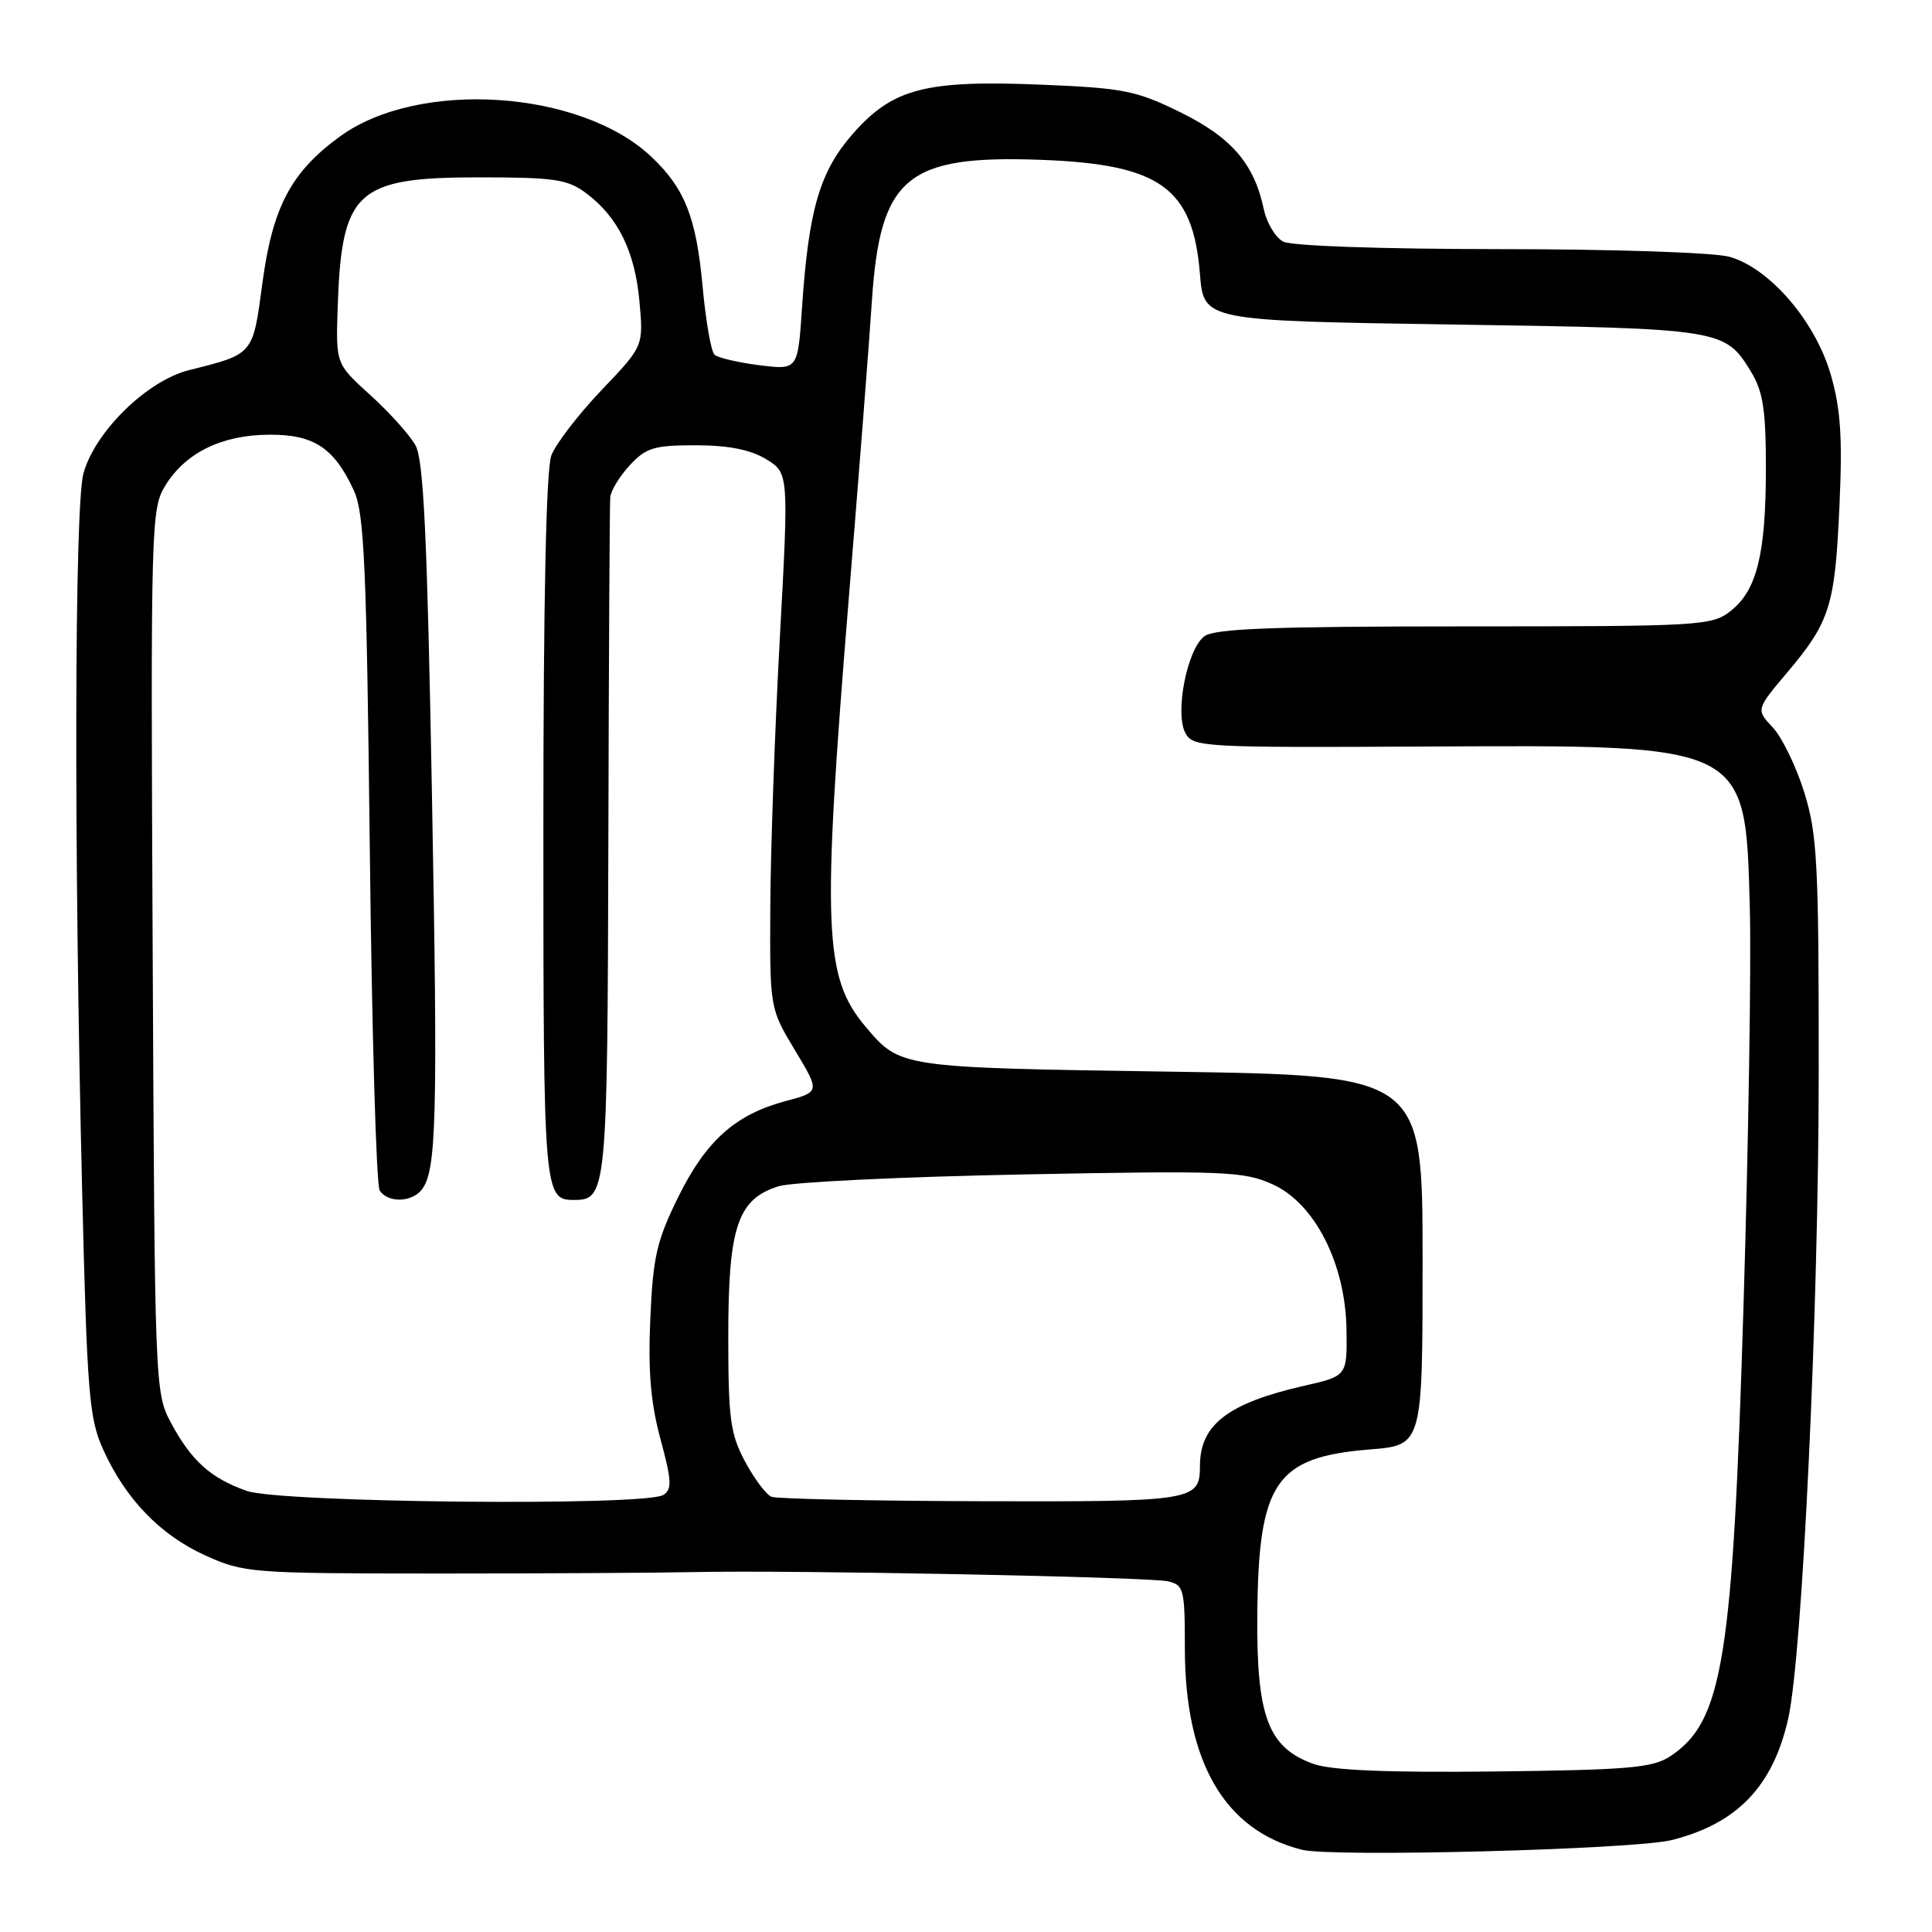<?xml version="1.0" encoding="UTF-8" standalone="no"?>
<!DOCTYPE svg PUBLIC "-//W3C//DTD SVG 1.1//EN" "http://www.w3.org/Graphics/SVG/1.1/DTD/svg11.dtd" >
<svg xmlns="http://www.w3.org/2000/svg" xmlns:xlink="http://www.w3.org/1999/xlink" version="1.1" viewBox="0 0 256 256">
 <g >
 <path fill="currentColor"
d=" M 221.50 243.82 C 230.18 241.65 234.94 236.68 236.95 227.71 C 238.83 219.35 240.99 173.41 240.99 141.84 C 241.00 114.35 240.80 110.54 239.07 104.98 C 238.01 101.57 236.13 97.71 234.91 96.40 C 232.67 94.02 232.67 94.02 236.83 89.09 C 242.50 82.37 243.15 80.27 243.74 66.95 C 244.15 57.92 243.89 54.14 242.58 49.62 C 240.52 42.53 234.46 35.50 229.14 34.02 C 227.11 33.46 213.66 33.01 198.68 33.01 C 182.88 33.00 171.11 32.59 170.02 32.01 C 169.00 31.46 167.85 29.55 167.47 27.76 C 166.19 21.70 163.21 18.23 156.43 14.89 C 150.55 12.00 148.90 11.67 138.01 11.22 C 122.62 10.59 118.31 11.71 113.03 17.70 C 108.62 22.72 107.15 27.72 106.27 40.77 C 105.72 49.03 105.72 49.03 100.61 48.39 C 97.80 48.04 95.13 47.41 94.68 47.00 C 94.22 46.59 93.51 42.48 93.09 37.88 C 92.25 28.81 90.75 24.99 86.34 20.80 C 76.98 11.92 55.53 10.49 45.09 18.05 C 38.60 22.75 36.12 27.41 34.78 37.44 C 33.49 47.09 33.67 46.88 25.00 49.06 C 19.47 50.46 12.60 57.18 11.06 62.71 C 9.86 67.03 9.78 112.62 10.89 158.00 C 11.54 184.68 11.81 187.94 13.66 192.05 C 16.63 198.63 21.24 203.41 27.24 206.12 C 32.33 208.42 33.31 208.49 58.00 208.50 C 72.03 208.50 87.33 208.41 92.00 208.31 C 104.73 208.02 152.17 208.95 154.75 209.53 C 156.86 210.01 157.00 210.55 157.00 218.39 C 157.00 233.47 162.25 242.52 172.50 245.10 C 176.53 246.12 216.46 245.07 221.50 243.82 Z  M 174.05 233.73 C 168.04 231.59 166.48 227.45 166.60 213.97 C 166.75 196.39 169.01 193.07 181.50 192.06 C 188.50 191.50 188.50 191.50 188.50 167.00 C 188.50 142.50 188.50 142.50 155.00 142.00 C 119.08 141.46 119.28 141.49 114.65 135.99 C 109.16 129.47 108.91 122.92 112.45 79.51 C 113.80 63.01 115.19 45.17 115.53 39.88 C 116.62 23.45 120.13 20.52 137.97 21.18 C 153.75 21.77 158.07 24.88 159.00 36.32 C 159.50 42.50 159.50 42.50 192.50 43.00 C 228.34 43.54 228.55 43.58 232.05 49.31 C 233.61 51.88 233.99 54.35 233.99 62.00 C 233.99 73.40 232.80 78.22 229.33 80.95 C 226.83 82.92 225.46 83.00 194.06 83.00 C 168.77 83.00 160.98 83.29 159.60 84.30 C 157.31 85.97 155.64 94.46 157.07 97.13 C 158.07 99.00 159.32 99.07 188.81 98.92 C 231.73 98.70 231.26 98.47 231.86 120.32 C 232.06 127.57 231.69 151.05 231.04 172.50 C 229.61 220.03 228.29 228.14 221.28 232.74 C 218.97 234.25 215.72 234.53 198.05 234.73 C 183.79 234.89 176.44 234.58 174.05 233.73 Z  M 32.68 197.55 C 27.88 195.84 25.36 193.57 22.64 188.50 C 20.53 184.56 20.50 183.63 20.23 126.00 C 19.96 69.22 20.01 67.41 21.93 64.30 C 24.61 59.97 29.40 57.63 35.68 57.60 C 41.60 57.57 44.28 59.34 46.89 65.00 C 48.27 67.99 48.57 74.88 49.00 112.50 C 49.27 136.70 49.86 157.06 50.31 157.75 C 51.36 159.38 54.46 159.35 55.83 157.70 C 57.85 155.27 58.03 148.51 57.23 105.00 C 56.61 71.14 56.13 60.95 55.06 59.02 C 54.30 57.65 51.62 54.66 49.09 52.37 C 44.50 48.21 44.50 48.21 44.74 40.85 C 45.25 25.28 47.17 23.50 63.50 23.50 C 73.47 23.50 75.19 23.75 77.67 25.60 C 81.88 28.74 84.13 33.30 84.73 39.94 C 85.27 45.87 85.27 45.87 79.69 51.71 C 76.63 54.93 73.64 58.81 73.06 60.34 C 72.37 62.16 72.00 79.37 72.00 109.87 C 72.00 158.31 72.06 159.00 76.08 159.00 C 80.39 159.00 80.49 157.94 80.61 111.59 C 80.67 87.34 80.78 66.78 80.86 65.90 C 80.94 65.01 82.10 63.10 83.45 61.65 C 85.60 59.32 86.67 59.00 92.20 59.00 C 96.54 59.01 99.43 59.58 101.51 60.84 C 104.52 62.68 104.52 62.68 103.33 84.59 C 102.67 96.64 102.11 112.60 102.07 120.06 C 102.00 133.62 102.00 133.62 105.33 139.15 C 108.66 144.68 108.66 144.68 104.10 145.90 C 97.42 147.68 93.54 151.16 89.85 158.65 C 87.02 164.40 86.52 166.57 86.17 174.74 C 85.86 181.70 86.22 185.90 87.52 190.70 C 89.01 196.20 89.06 197.35 87.89 198.09 C 85.51 199.60 37.10 199.12 32.68 197.55 Z  M 102.22 198.33 C 101.52 198.05 99.95 195.94 98.72 193.66 C 96.77 190.00 96.50 188.01 96.50 177.00 C 96.50 162.52 97.75 158.84 103.23 157.17 C 105.03 156.63 119.55 155.93 135.50 155.62 C 162.36 155.10 164.80 155.20 168.63 156.93 C 174.24 159.46 178.32 167.52 178.42 176.28 C 178.50 182.33 178.50 182.33 172.74 183.64 C 162.71 185.93 159.00 188.79 159.00 194.23 C 159.00 198.88 158.23 199.00 130.05 198.92 C 115.45 198.88 102.93 198.61 102.22 198.33 Z "/>
</g>
</svg>